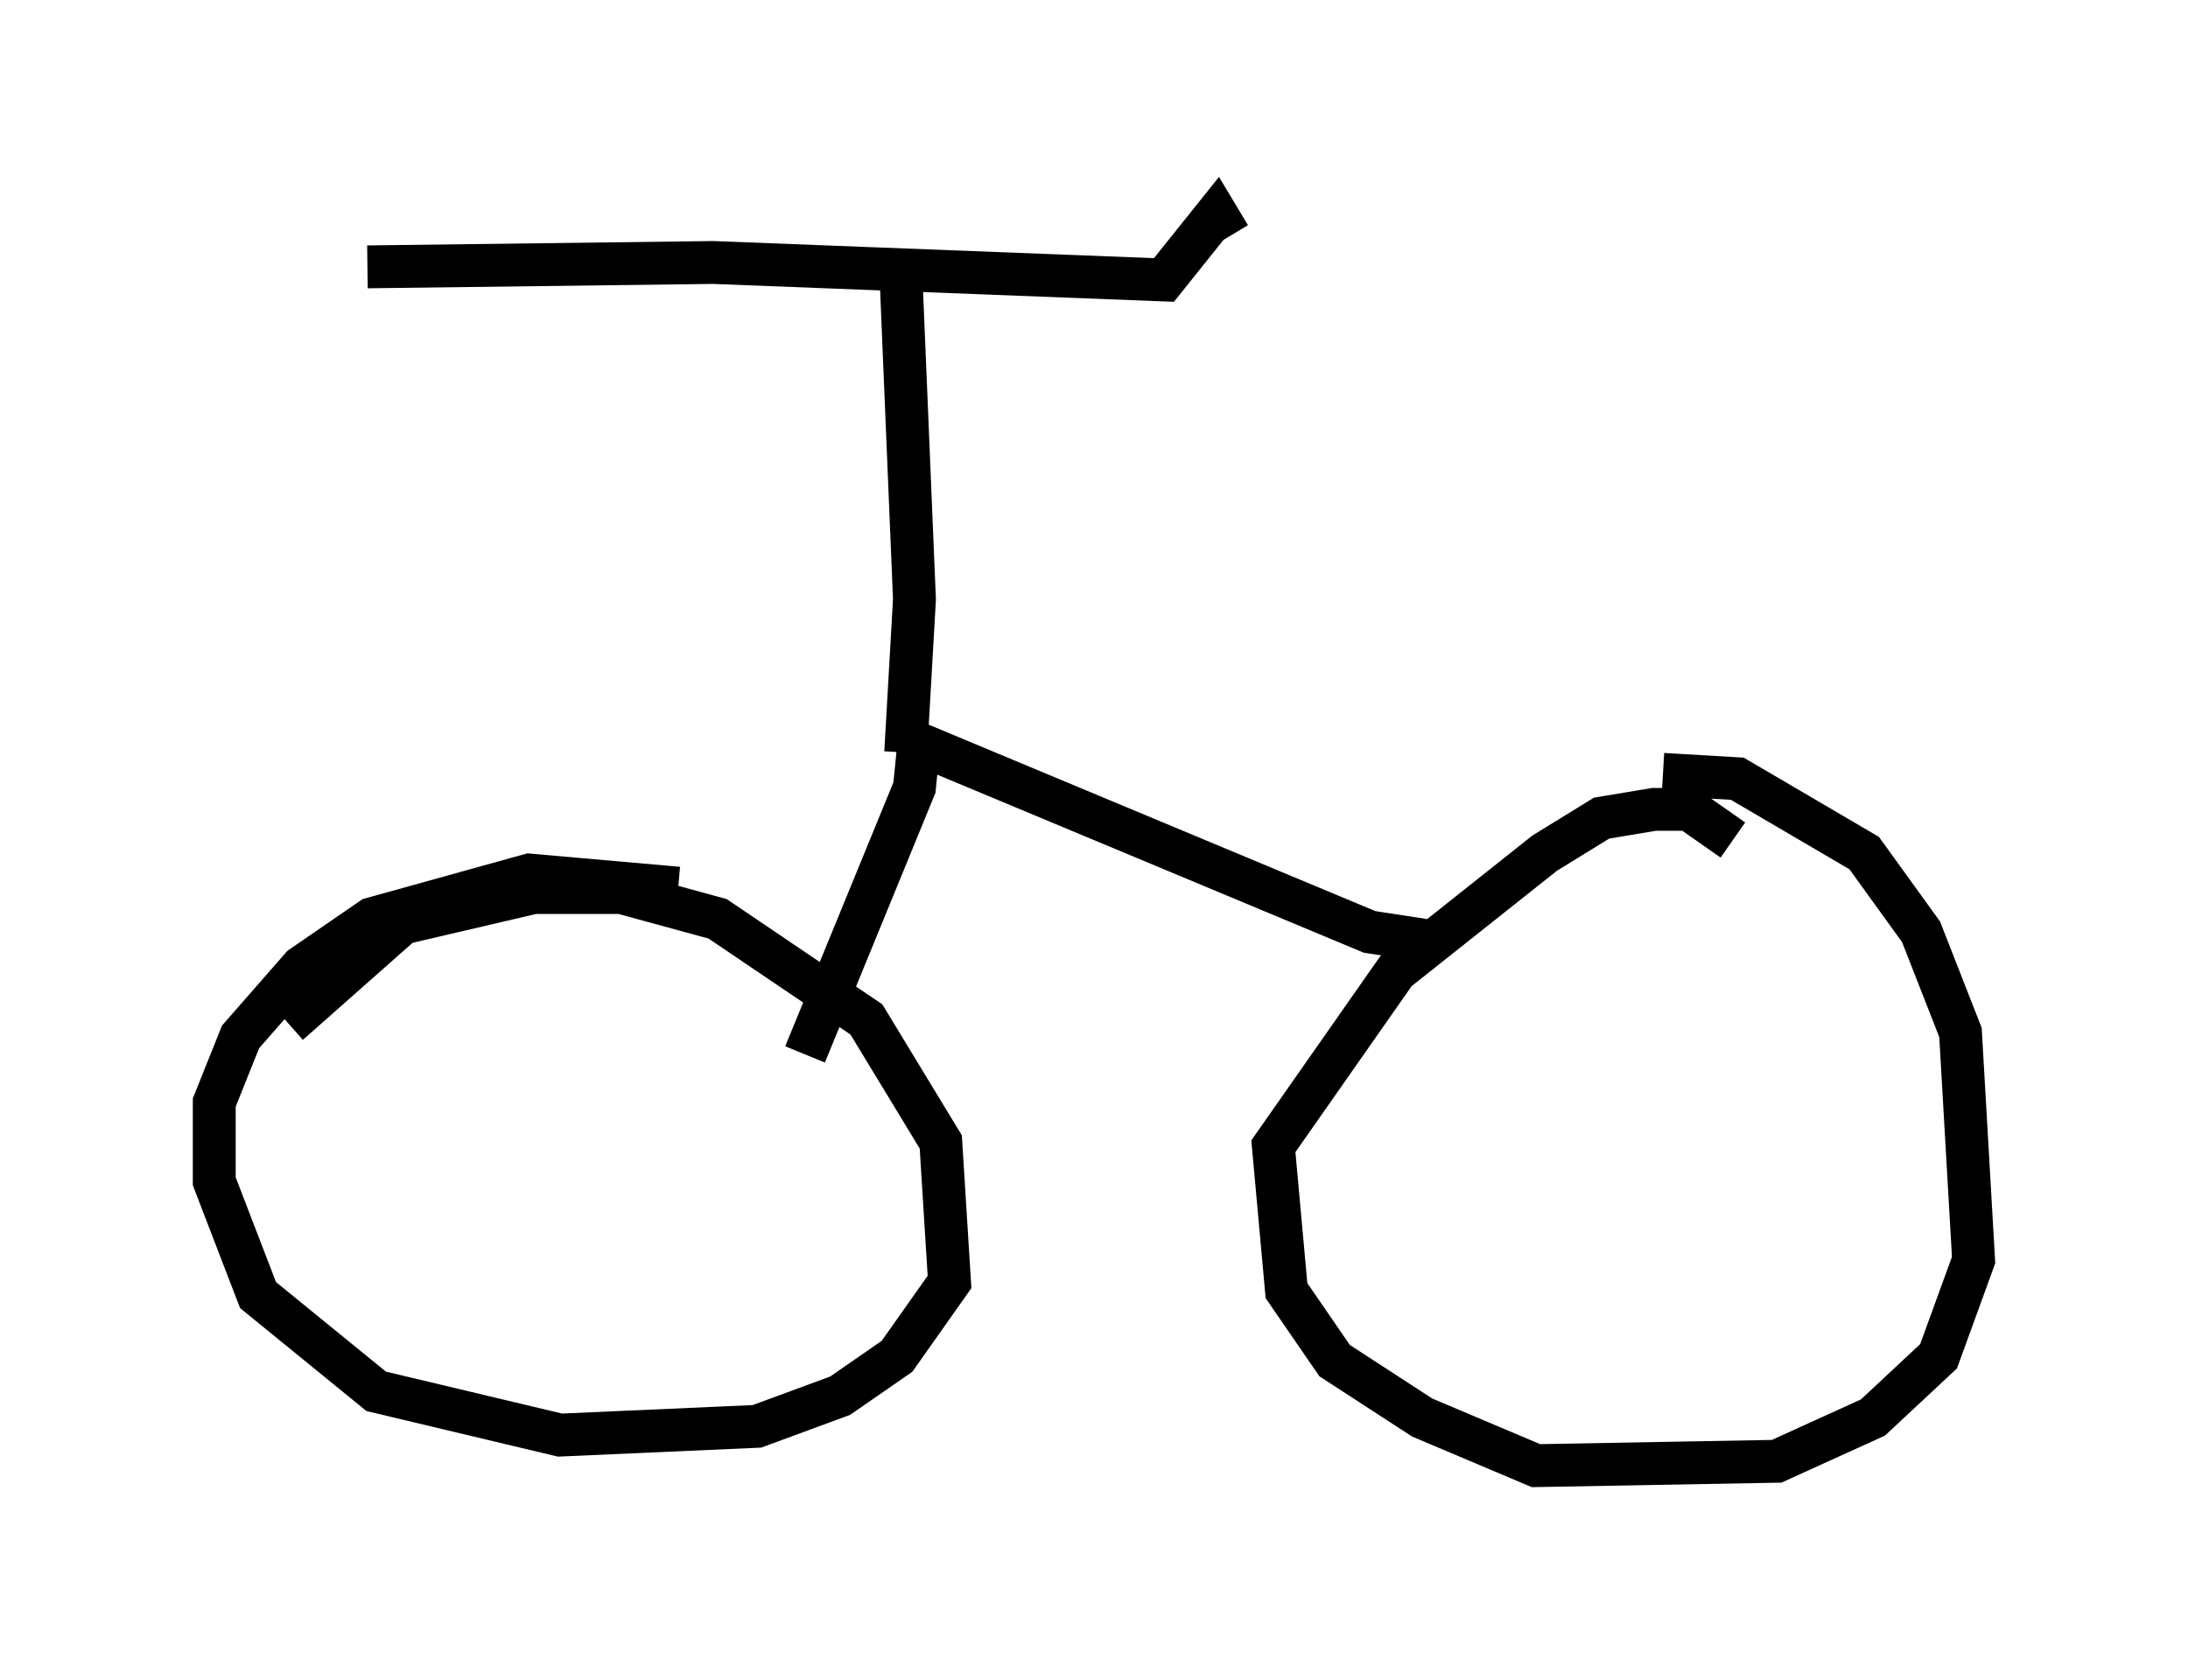 <?xml version="1.0" encoding="utf-8" ?>
<svg baseProfile="full" height="39.196" version="1.1" width="51.038" xmlns="http://www.w3.org/2000/svg" xmlns:ev="http://www.w3.org/2001/xml-events" xmlns:xlink="http://www.w3.org/1999/xlink"><defs /><rect fill="white" height="39.196" width="51.038" x="0" y="0" /><path d="M38.075, 18.373 m0.715, -0.306 l1.735, 0.102 2.96, 1.735 l1.327, 1.838 0.919, 2.348 l0.306, 5.308 -0.817, 2.246 l-1.531, 1.429 -2.246, 1.021 l-5.615, 0.102 -2.654, -1.123 l-2.042, -1.327 -1.123, -1.633 l-0.306, -3.369 2.858, -4.083 l3.471, -2.756 1.327, -0.817 l1.225, -0.204 0.817, 0.0 l1.021, 0.715 m-33.688, 4.288 l2.654, -2.348 3.063, -0.715 l2.042, 0.0 2.246, 0.613 l3.471, 2.348 1.735, 2.858 l0.204, 3.267 -1.225, 1.735 l-1.327, 0.919 -1.94, 0.715 l-4.594, 0.204 -4.288, -1.021 l-2.756, -2.246 -1.021, -2.654 l0.0, -1.838 0.613, -1.531 l1.429, -1.633 1.633, -1.123 l3.675, -1.021 3.471, 0.306 m17.456, 1.225 l-1.327, -0.204 -10.515, -4.39 l-0.102, 1.021 -2.552, 6.227 m2.348, -7.044 l0.204, -3.573 -0.306, -7.35 m-12.454, -0.408 l8.065, -0.102 10.515, 0.408 l1.225, -1.531 0.306, 0.51 " fill="none" stroke="black" stroke-width="1" /></svg>